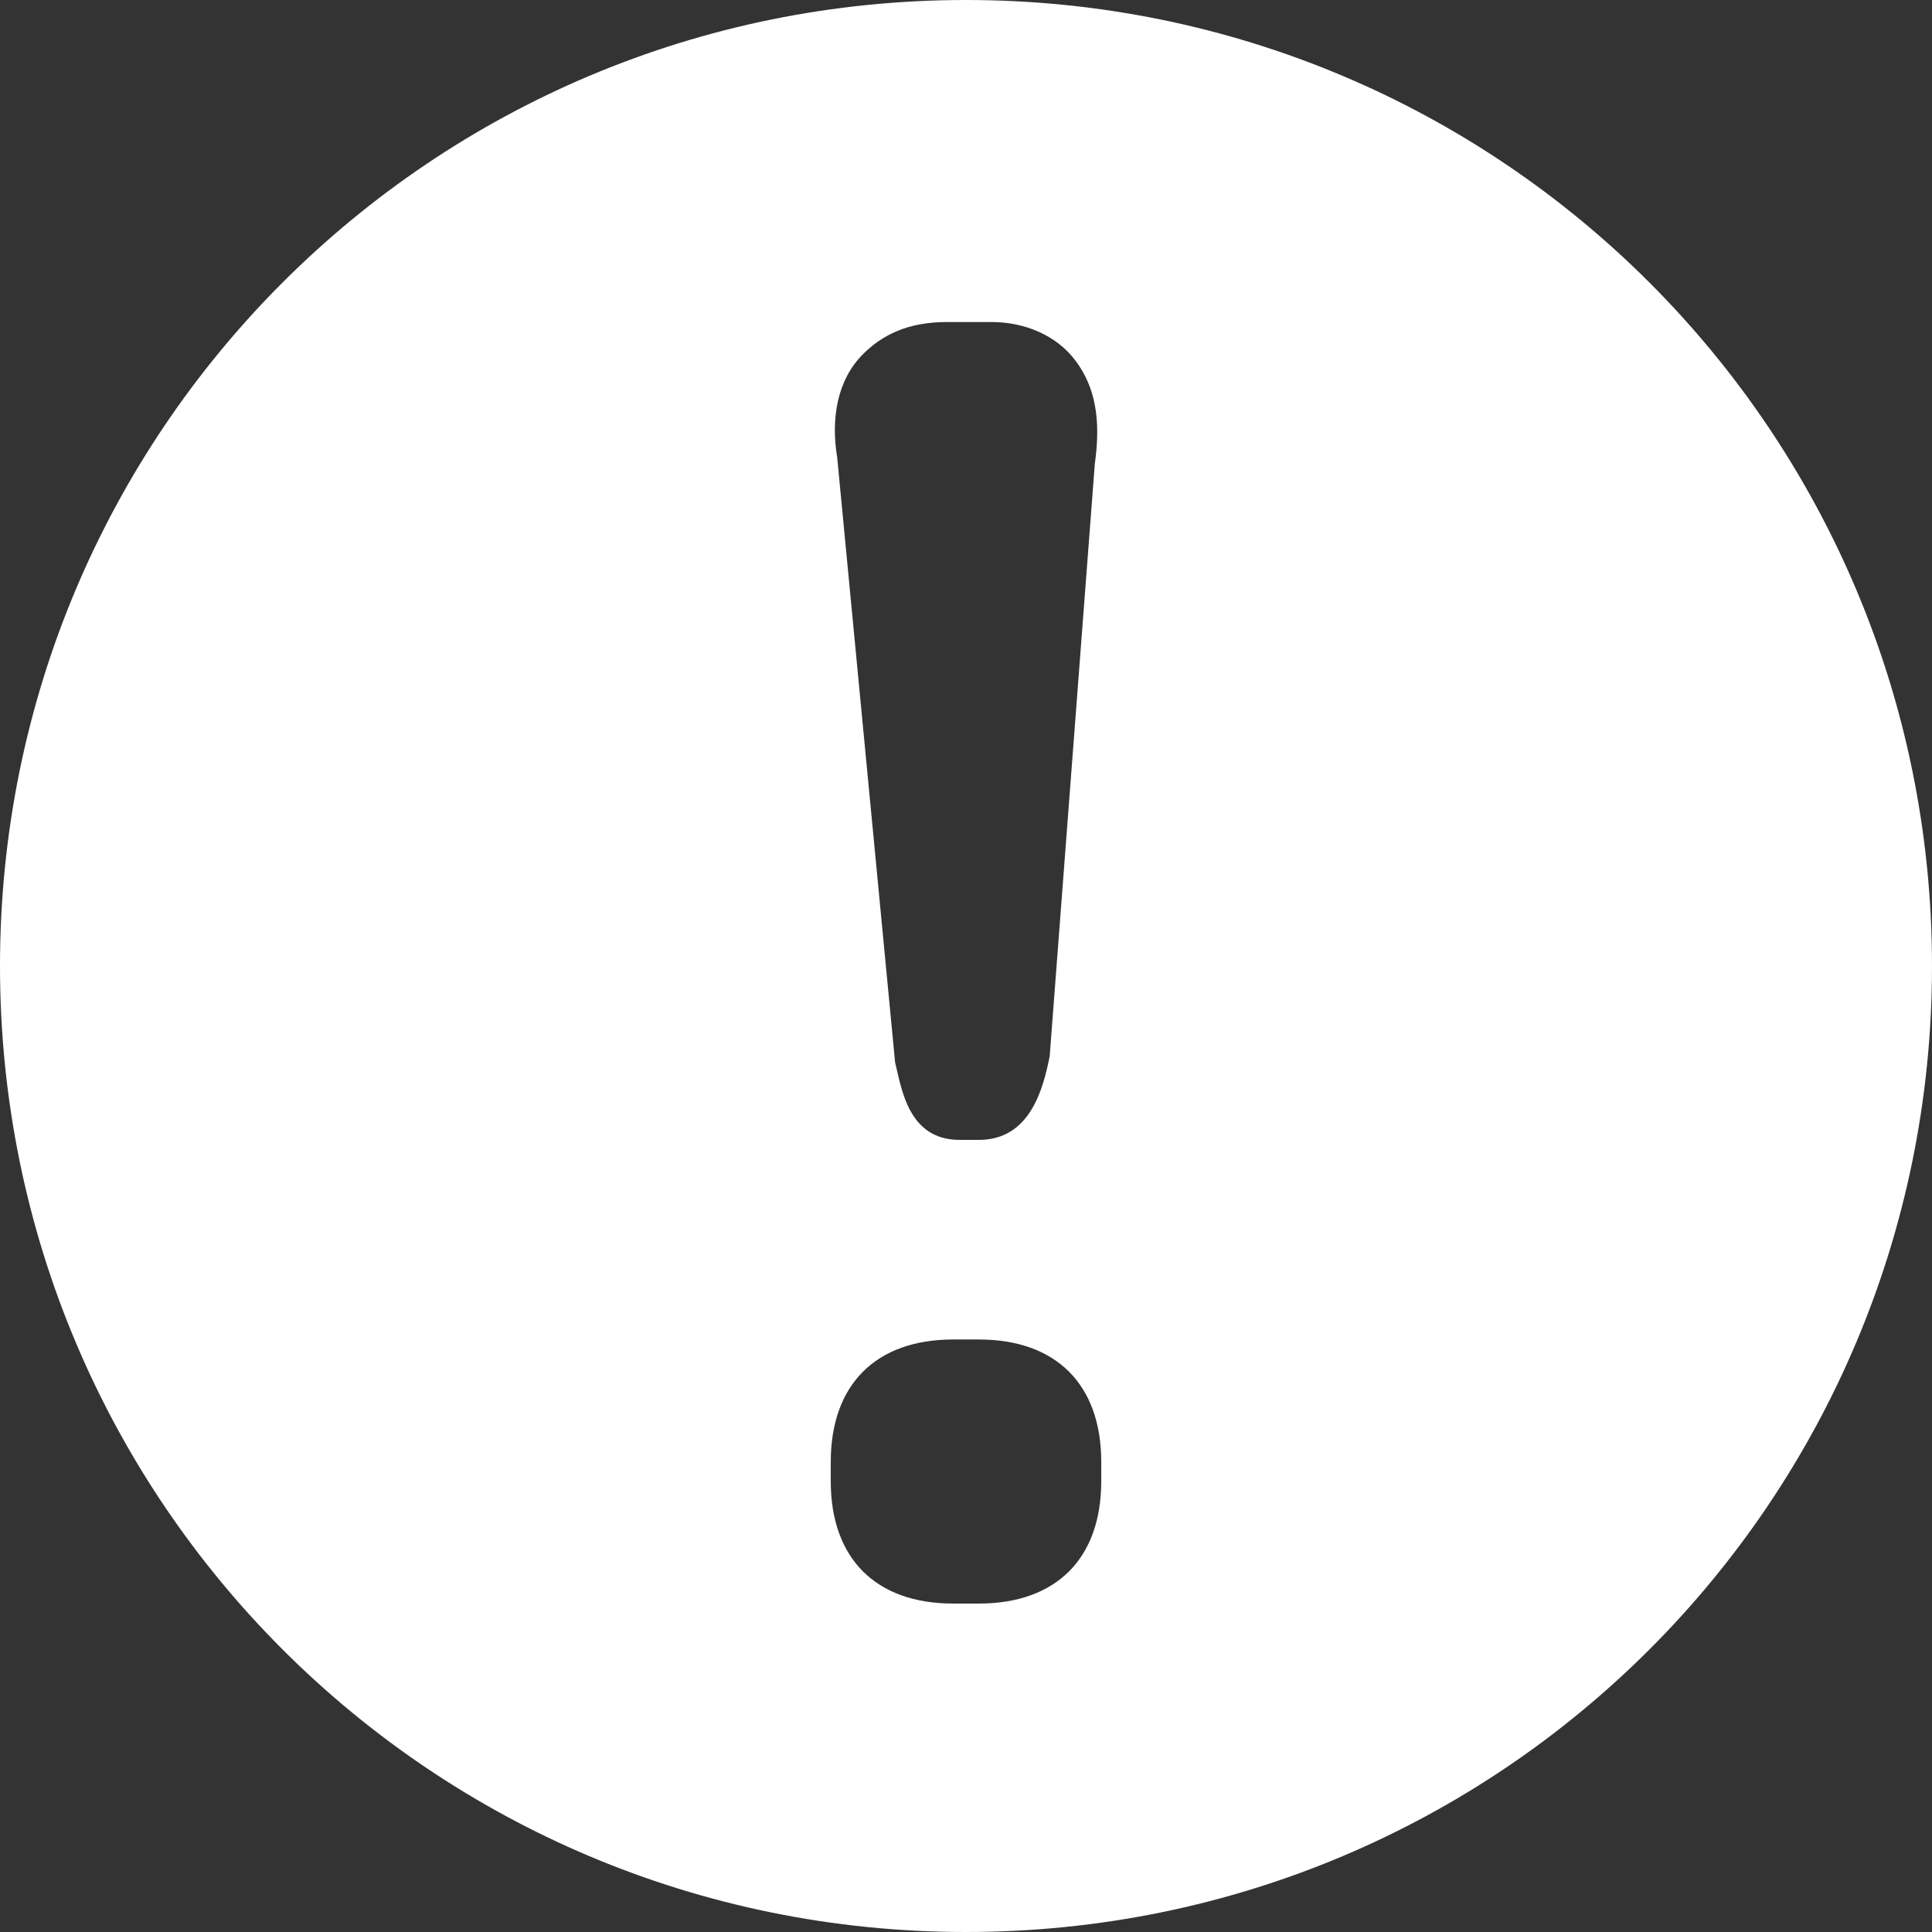 <svg width="22" height="22" fill="none" xmlns="http://www.w3.org/2000/svg"><rect width="100%" height="100%" fill="#333333" stroke="none"/><path d="M22 11c0 6.087-4.913 11-11 11S0 17.087 0 11 4.913 0 11 0s11 4.913 11 11zM9.533 5.207l.66 6.893c.074.293.147.88.734.88h.22c.586 0 .733-.587.806-.953l.514-6.747c.073-.513 0-.88-.22-1.173-.22-.294-.587-.44-.954-.44h-.513c-.44 0-.733.146-.953.366-.294.294-.367.734-.294 1.174zm3.007 11.44c0-.88-.513-1.394-1.393-1.394h-.294c-.88 0-1.393.514-1.393 1.394v.22c0 .88.513 1.393 1.393 1.393h.294c.88 0 1.393-.513 1.393-1.393v-.22z" fill="#fff"/></svg>